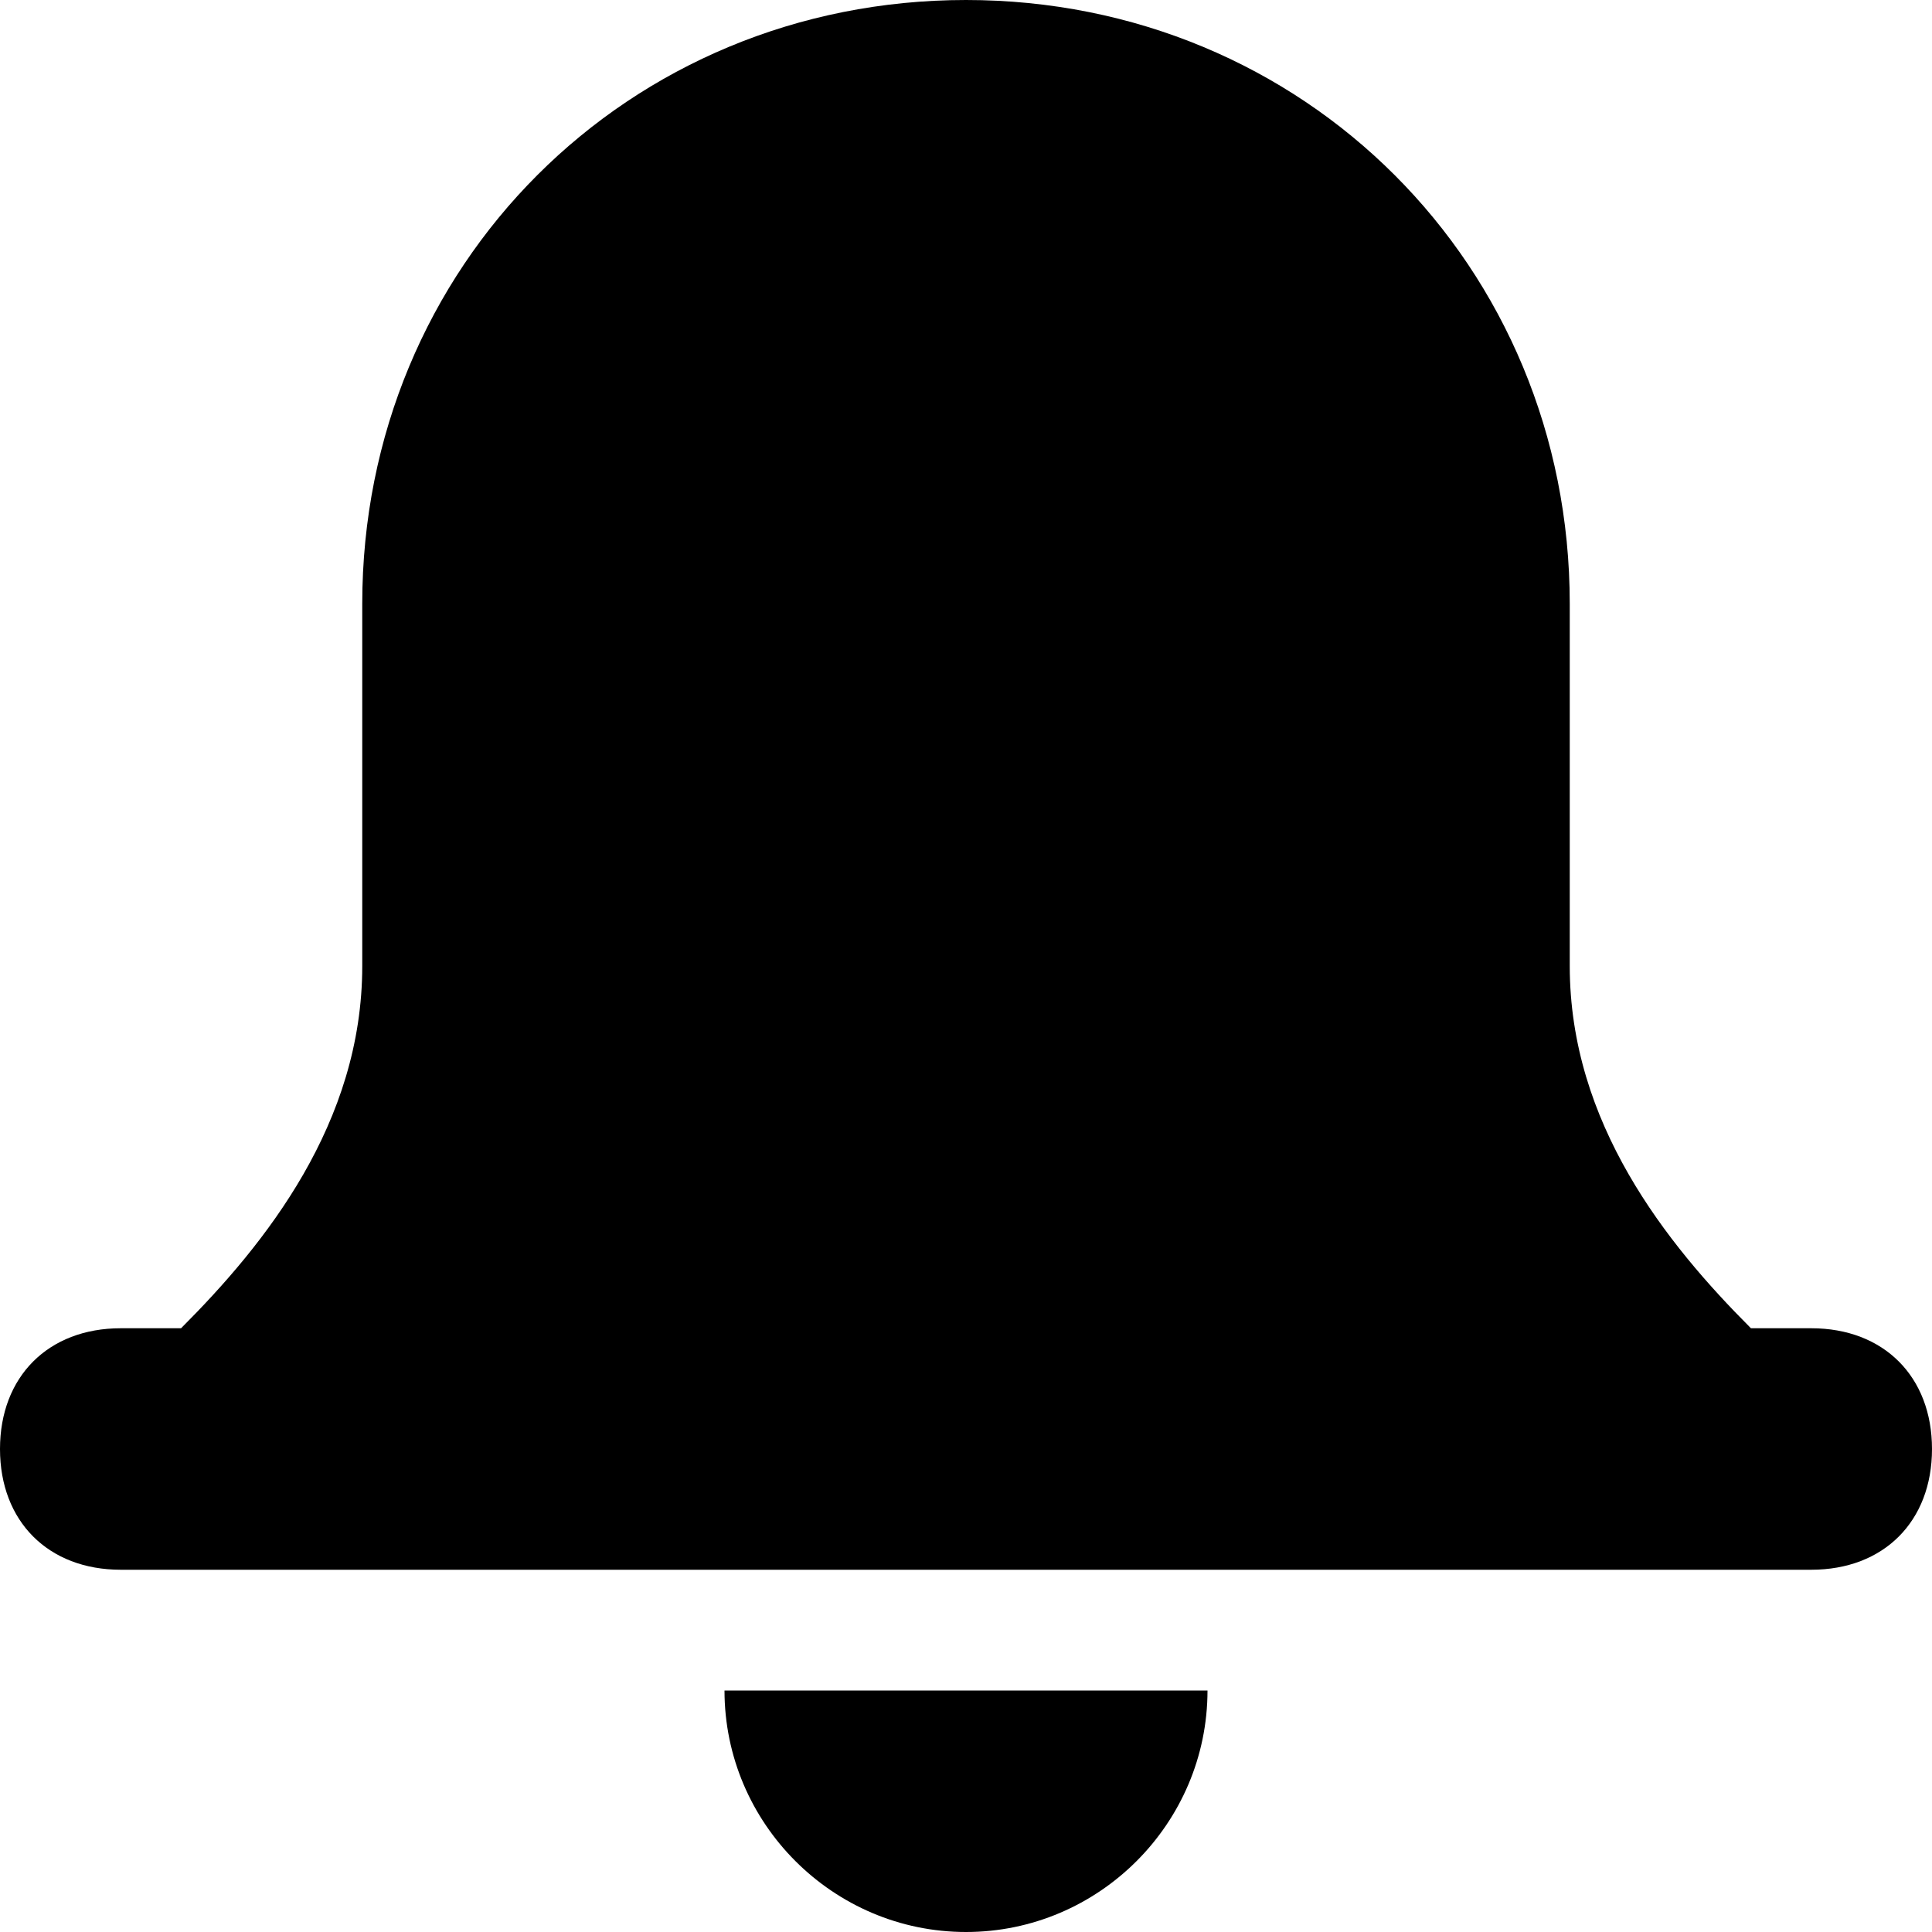 <svg width="14" height="14" viewBox="0 0 14 14" fill="none" xmlns="http://www.w3.org/2000/svg">
<path d="M8.75 12.25H5.25C5.25 13.213 6.037 14 7 14C7.963 14 8.75 13.213 8.75 12.25Z" fill="currentColor"/>
<path d="M13.125 9.625H12.688C12.075 9.012 11.375 8.137 11.375 7V4.375C11.375 1.925 9.45 0 7 0C4.55 0 2.625 1.925 2.625 4.375V7C2.625 8.137 1.925 9.012 1.312 9.625H0.875C0.35 9.625 0 9.975 0 10.5C0 11.025 0.35 11.375 0.875 11.375H13.125C13.65 11.375 14 11.025 14 10.5C14 9.975 13.65 9.625 13.125 9.625Z" fill="currentColor"/>
</svg>
